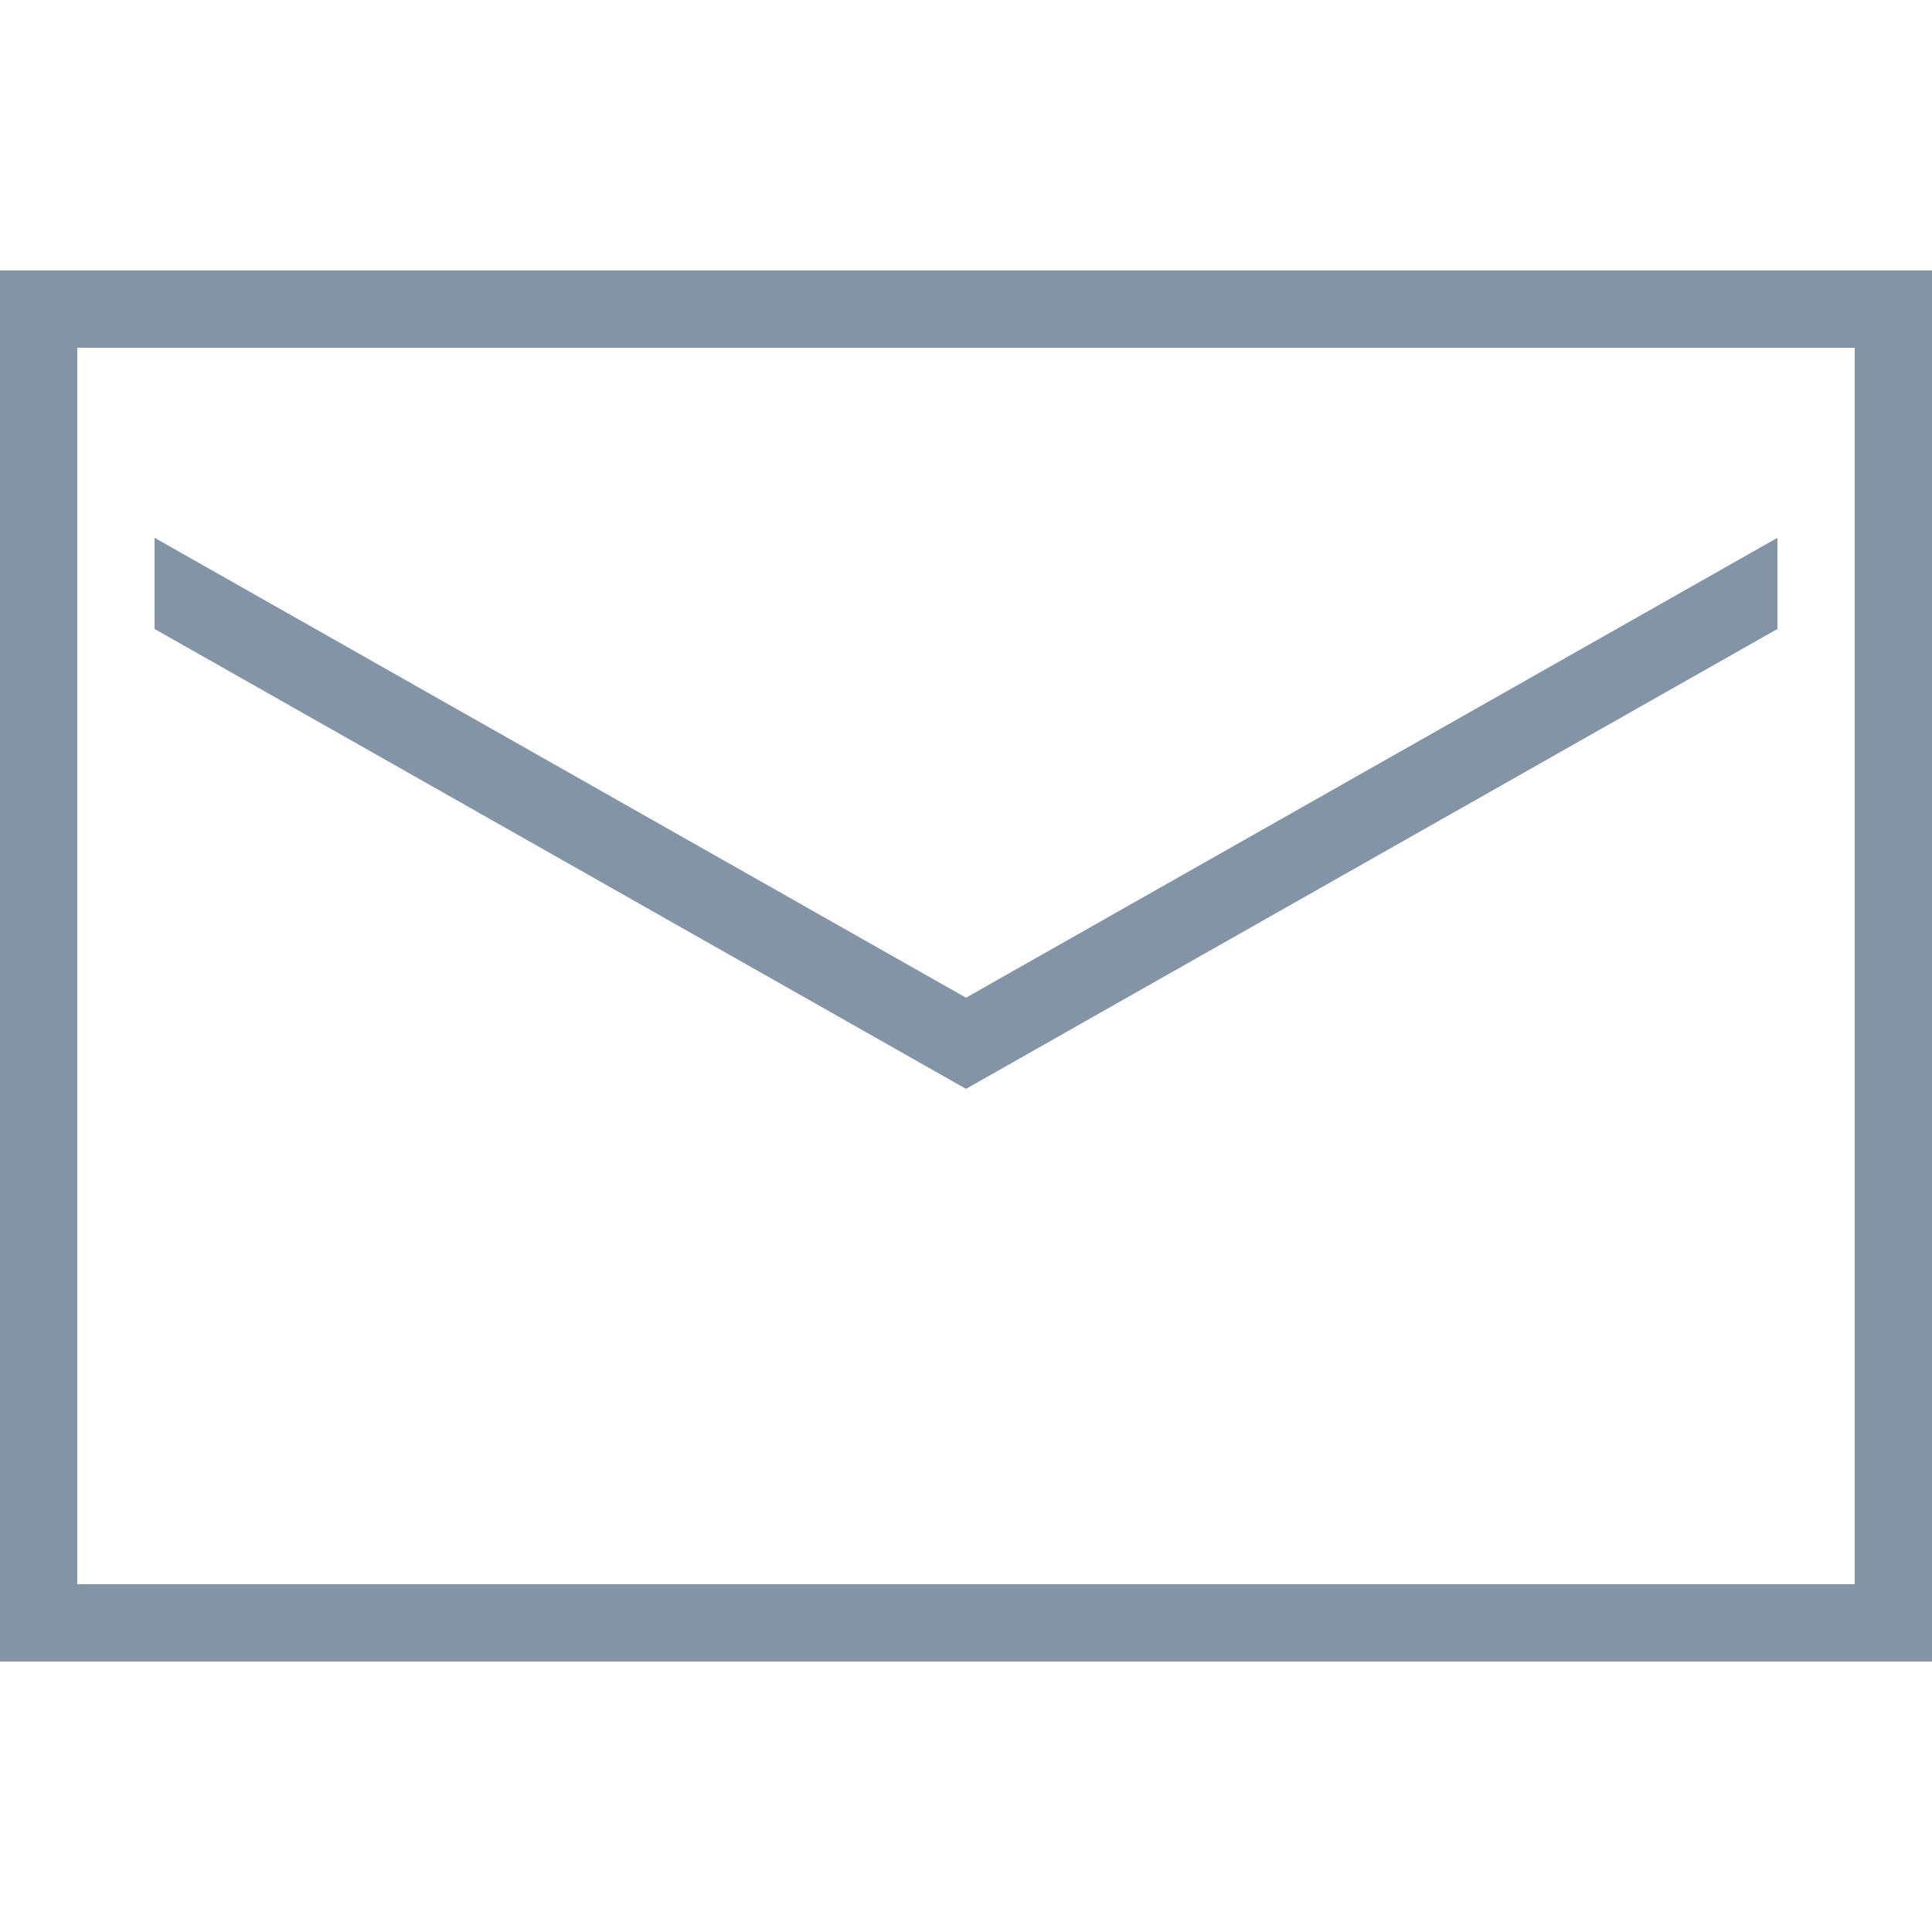 <svg xmlns="http://www.w3.org/2000/svg" x="0px" y="0px"
width="50" height="50"
viewBox="0 0 172 172"
style=" fill:#000000;"><g fill="none" fill-rule="nonzero" stroke="none" stroke-width="1" stroke-linecap="butt" stroke-linejoin="miter" stroke-miterlimit="10" stroke-dasharray="" stroke-dashoffset="0" font-family="none" font-weight="none" font-size="none" text-anchor="none" style="mix-blend-mode: normal"><path d="M0,172v-172h172v172z" fill="none"></path><g fill="#8494a7"><path d="M0,24.08v123.84h172v-123.84zM6.88,30.96h158.24v110.08h-158.24zM13.76,47.878v8.116l72.24,40.944l72.24,-40.944v-8.116l-72.24,40.944z"></path></g></g></svg>
